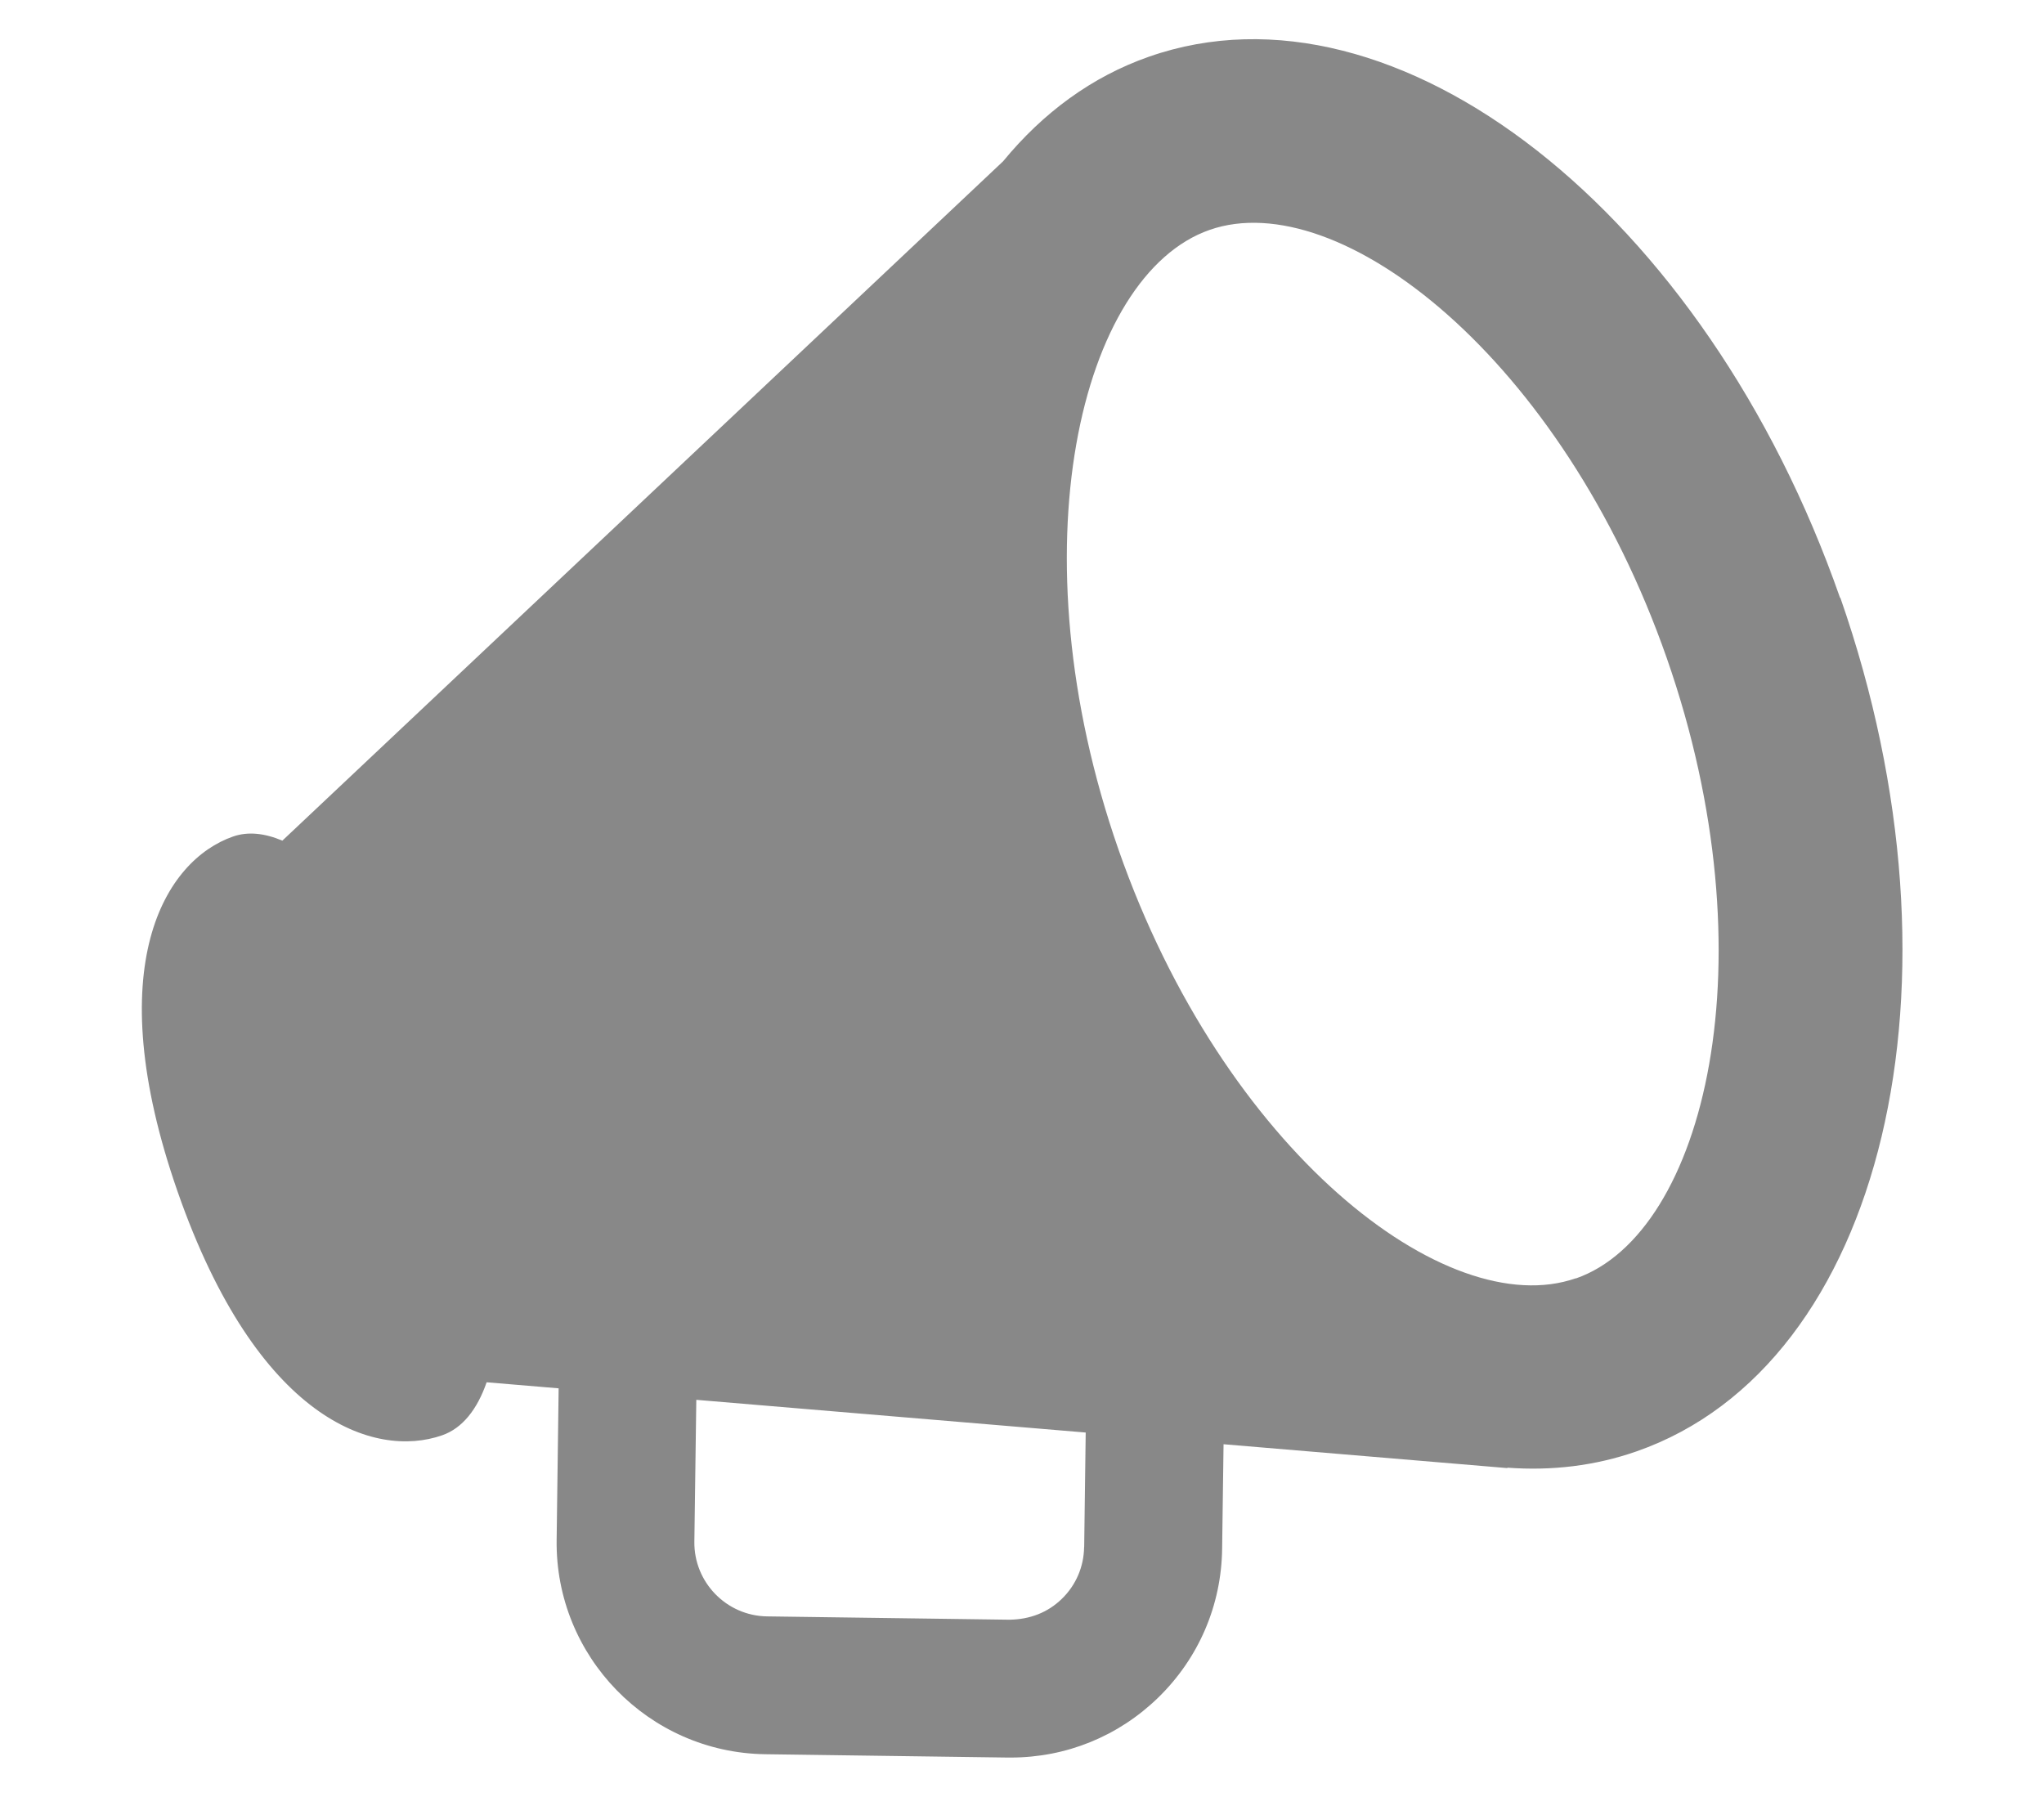 <svg xmlns="http://www.w3.org/2000/svg" width="215" height="189" viewBox="0 0 215 189"><path fill="#888" d="M193.547 62.883C179.397 22.37 146.864-3.12 120.88 5.955c-6.044 2.108-11.185 5.92-15.366 11.01L29.7 88.428c-1.844-.78-3.61-.985-5.188-.433-7.13 2.49-14.127 13.59-5.824 37.37 8.39 24.027 20.694 28.105 27.82 25.615 2.13-.74 3.69-2.723 4.68-5.577l7.573.637-.21 15.938c-.17 12.264 9.68 22.38 21.94 22.55l25.49.35h.33c5.83 0 11.32-2.228 15.51-6.3 4.26-4.145 6.65-9.698 6.73-15.643l.15-11.015 29.86 2.51-.01-.044c4.64.344 9.21-.185 13.59-1.715 25.99-9.07 35.59-49.27 21.44-89.79zm-79.514 99.86c-.03 2.067-.86 4.004-2.346 5.444-1.48 1.44-3.364 2.162-5.512 2.192l-25.493-.35c-4.273-.06-7.702-3.59-7.645-7.86l.204-14.92 40.96 3.44-.16 12.04zm51.725-28.282c-13.615 4.76-37.076-13.51-48.1-45.07-11.02-31.56-4.034-60.46 9.58-65.21 13.613-4.75 37.074 13.51 48.095 45.08 11.022 31.57 4.035 60.47-9.575 65.22z"/></svg>